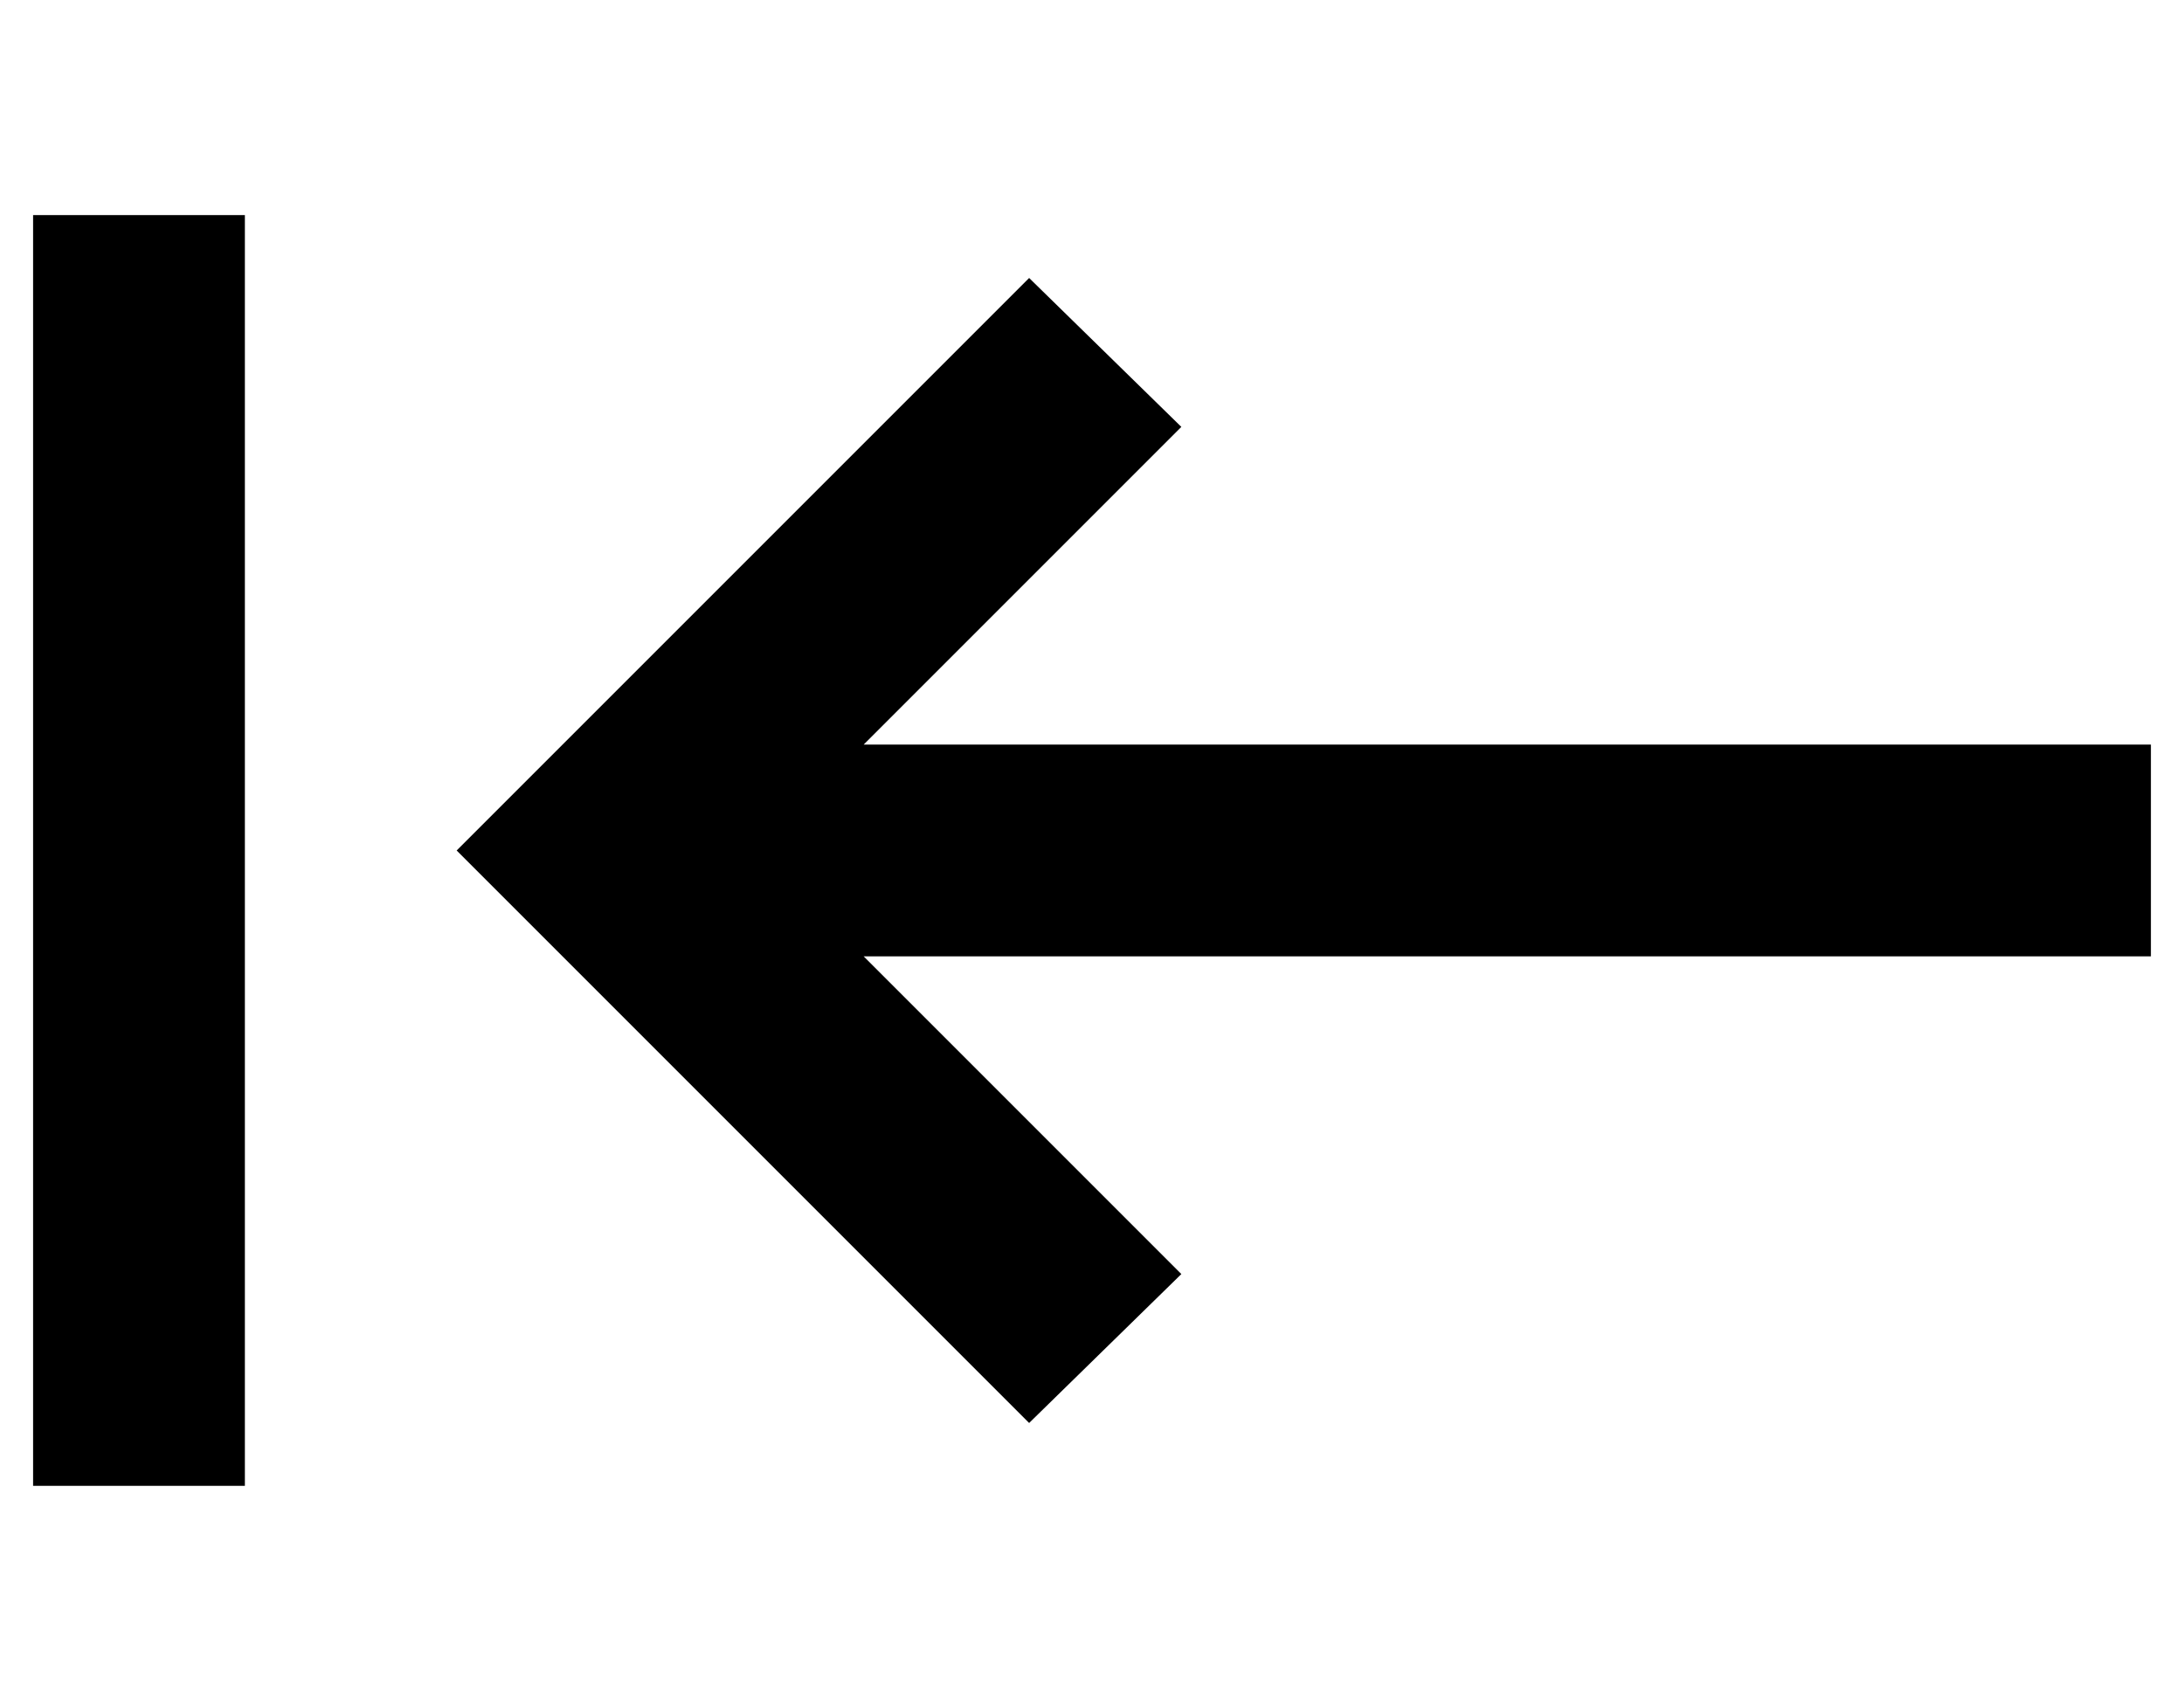 <?xml version="1.0" standalone="no"?>
<!DOCTYPE svg PUBLIC "-//W3C//DTD SVG 1.1//EN" "http://www.w3.org/Graphics/SVG/1.1/DTD/svg11.dtd" >
<svg xmlns="http://www.w3.org/2000/svg" xmlns:xlink="http://www.w3.org/1999/xlink" version="1.1" viewBox="-10 -40 660 512">
   <path fill="currentColor"
d="M0 57v-32v32v-32h64v0v32v0v320v0v32v0h-64v0v-32v0v-320v0zM128 217l23 -23l-23 23l23 -23l128 -128v0l22 -22v0l46 45v0l-23 23v0l-73 73v0h357h32v64v0h-32h-357l73 73v0l23 23v0l-46 45v0l-22 -22v0l-128 -128v0l-23 -23v0z" />
</svg>
